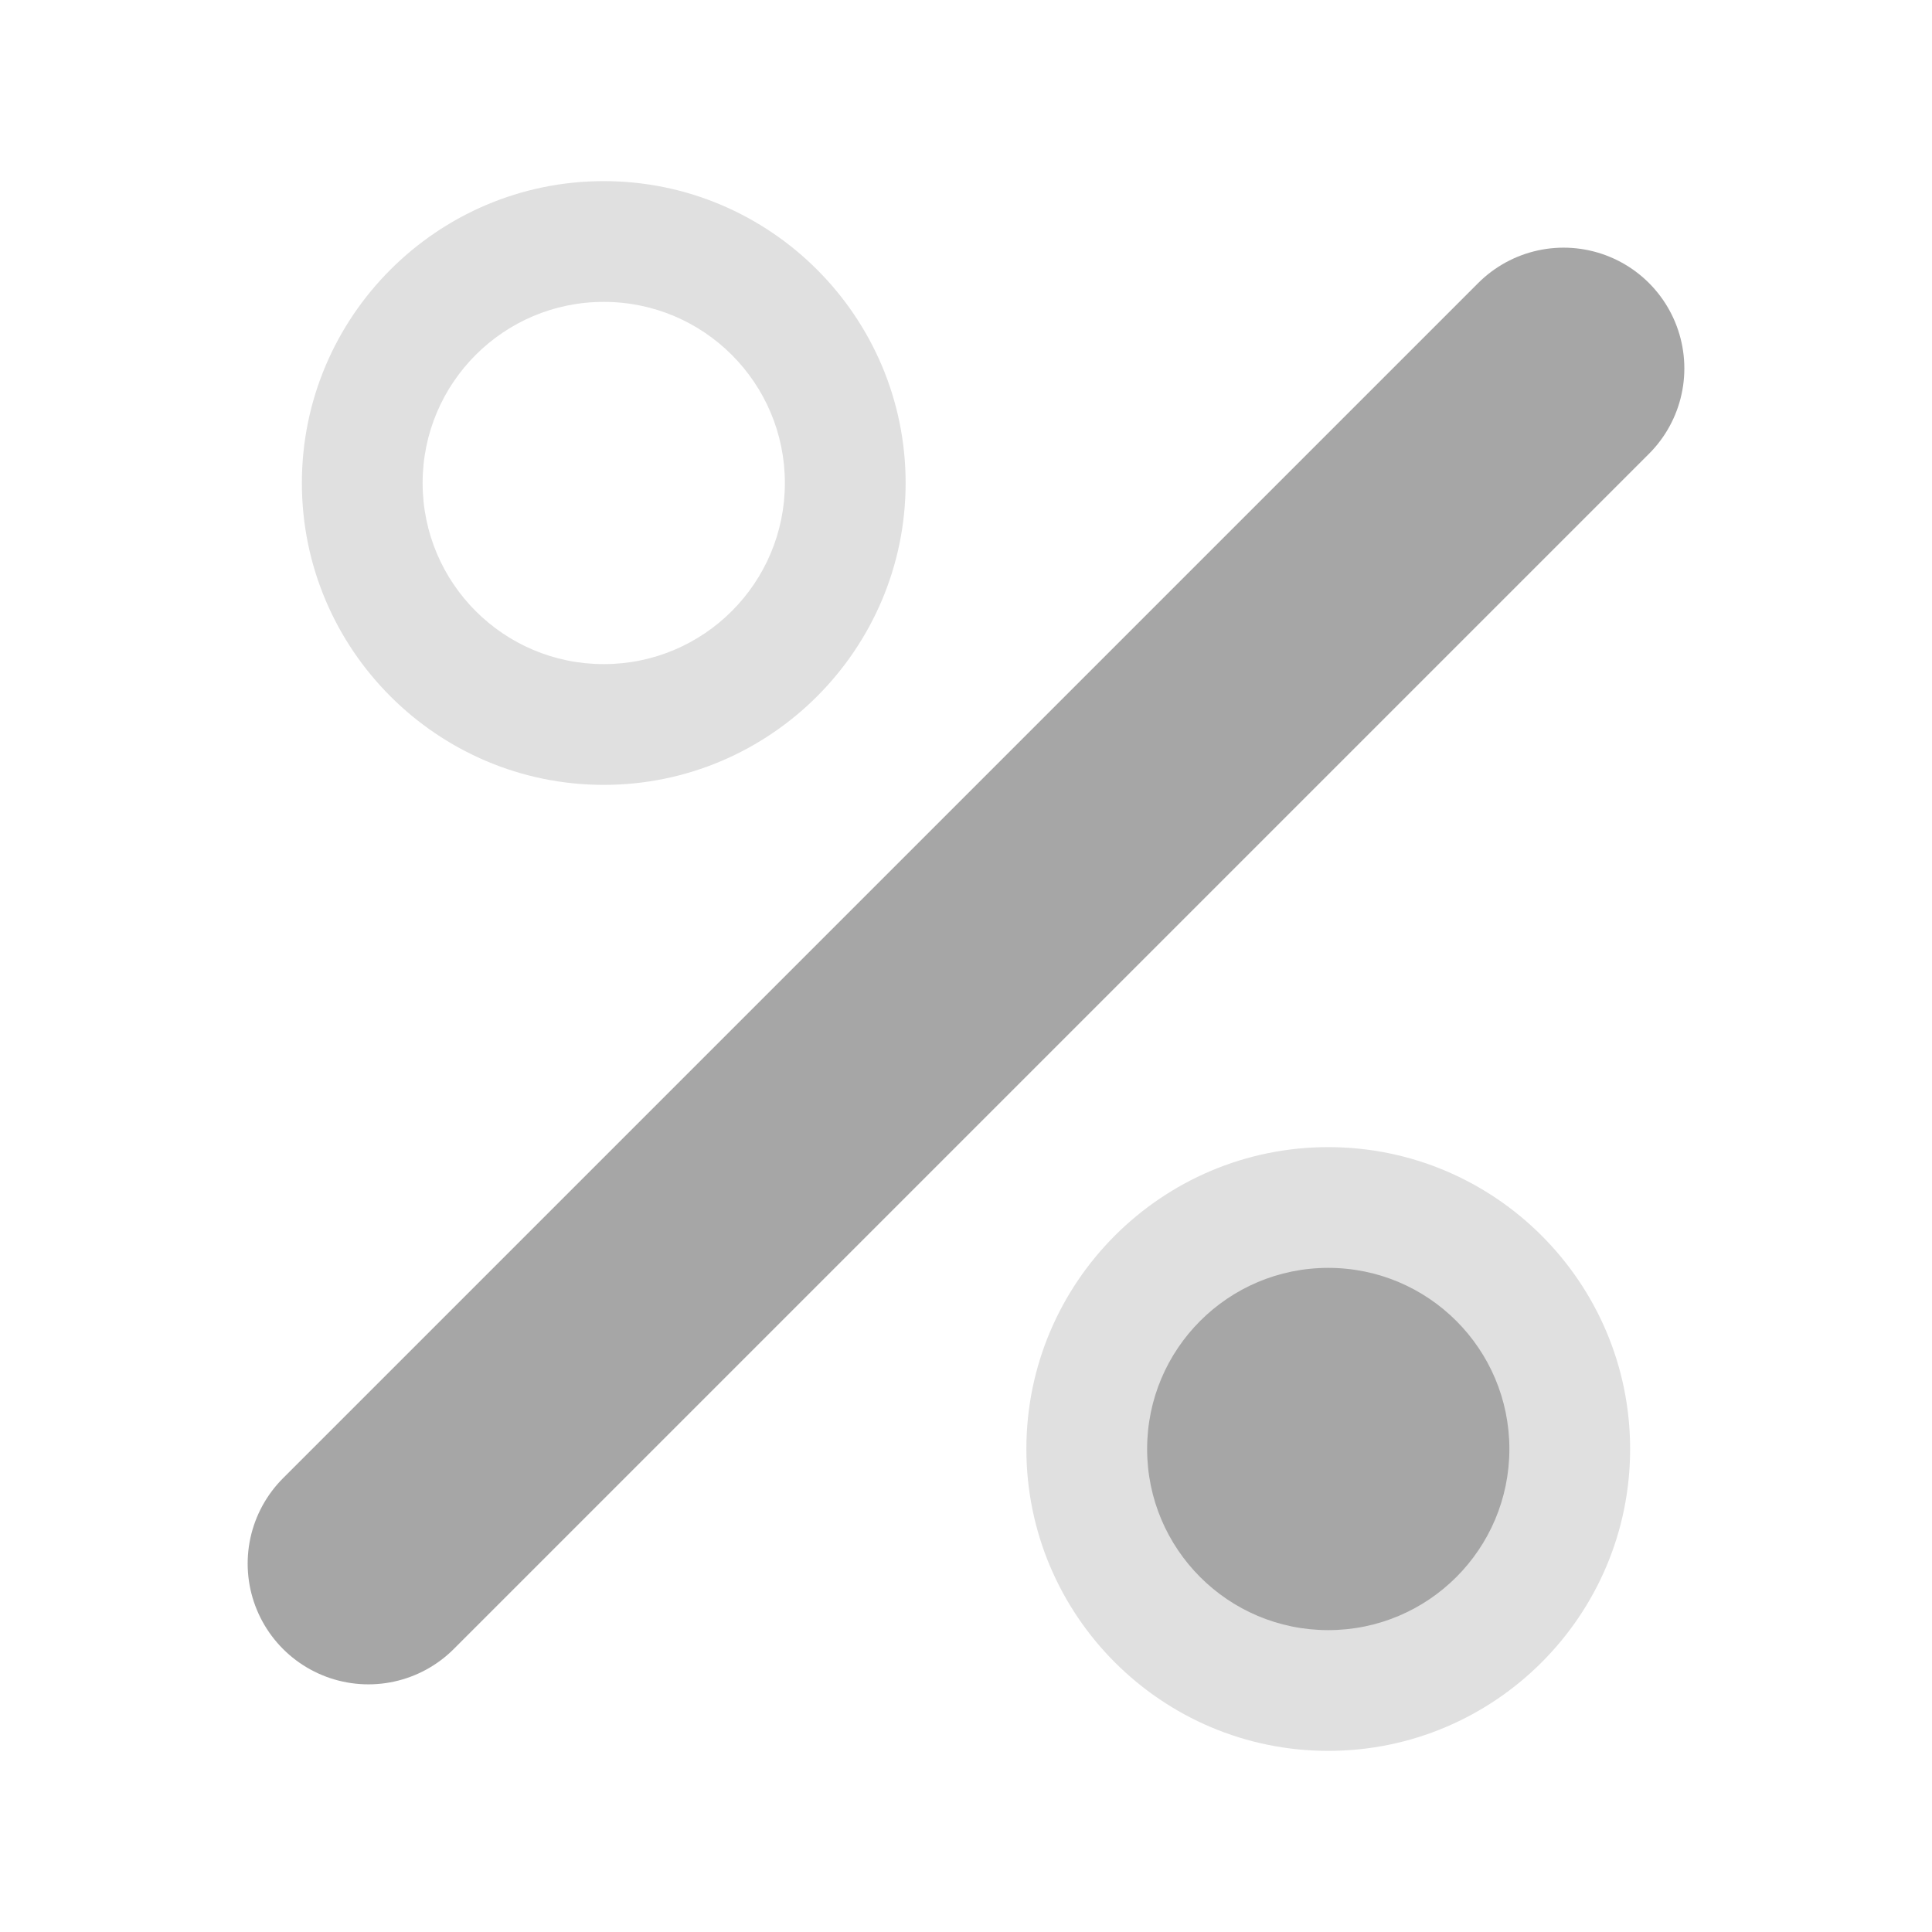 <?xml version="1.0" encoding="utf-8"?>
<!-- Generator: Adobe Illustrator 16.0.5, SVG Export Plug-In . SVG Version: 6.00 Build 0)  -->
<!DOCTYPE svg PUBLIC "-//W3C//DTD SVG 1.1//EN" "http://www.w3.org/Graphics/SVG/1.1/DTD/svg11.dtd">
<svg version="1.1" id="Layer_1" xmlns="http://www.w3.org/2000/svg" xmlns:xlink="http://www.w3.org/1999/xlink" x="0px" y="0px"
	 width="16px" height="16px" viewBox="0 0 16 16" enable-background="new 0 0 16 16" xml:space="preserve">
<line fill="none" stroke="#A6A6A6" stroke-width="2" stroke-linecap="round" stroke-miterlimit="10" x1="12.949" y1="3.051" x2="3.051" y2="12.949"/>
<g>
	<path fill="#E0E0E0" d="M5,2.5c0.829,0,1.5,0.672,1.5,1.5S5.829,5.5,5,5.5S3.5,4.828,3.5,4S4.171,2.5,5,2.5 M5,1.5
		C3.622,1.5,2.5,2.622,2.5,4S3.622,6.5,5,6.5S7.5,5.378,7.5,4S6.378,1.5,5,1.5L5,1.5z"/>
</g>
<g>
	<circle fill="#A6A6A6" cx="11" cy="12" r="2"/>
	<path fill="#E0E0E0" d="M11,10.5c0.829,0,1.5,0.672,1.5,1.5s-0.671,1.5-1.5,1.5S9.5,12.828,9.5,12S10.171,10.5,11,10.5 M11,9.5
		c-1.379,0-2.5,1.121-2.5,2.5s1.121,2.5,2.5,2.5s2.5-1.121,2.5-2.5S12.379,9.5,11,9.5L11,9.5z"/>
</g>
</svg>
